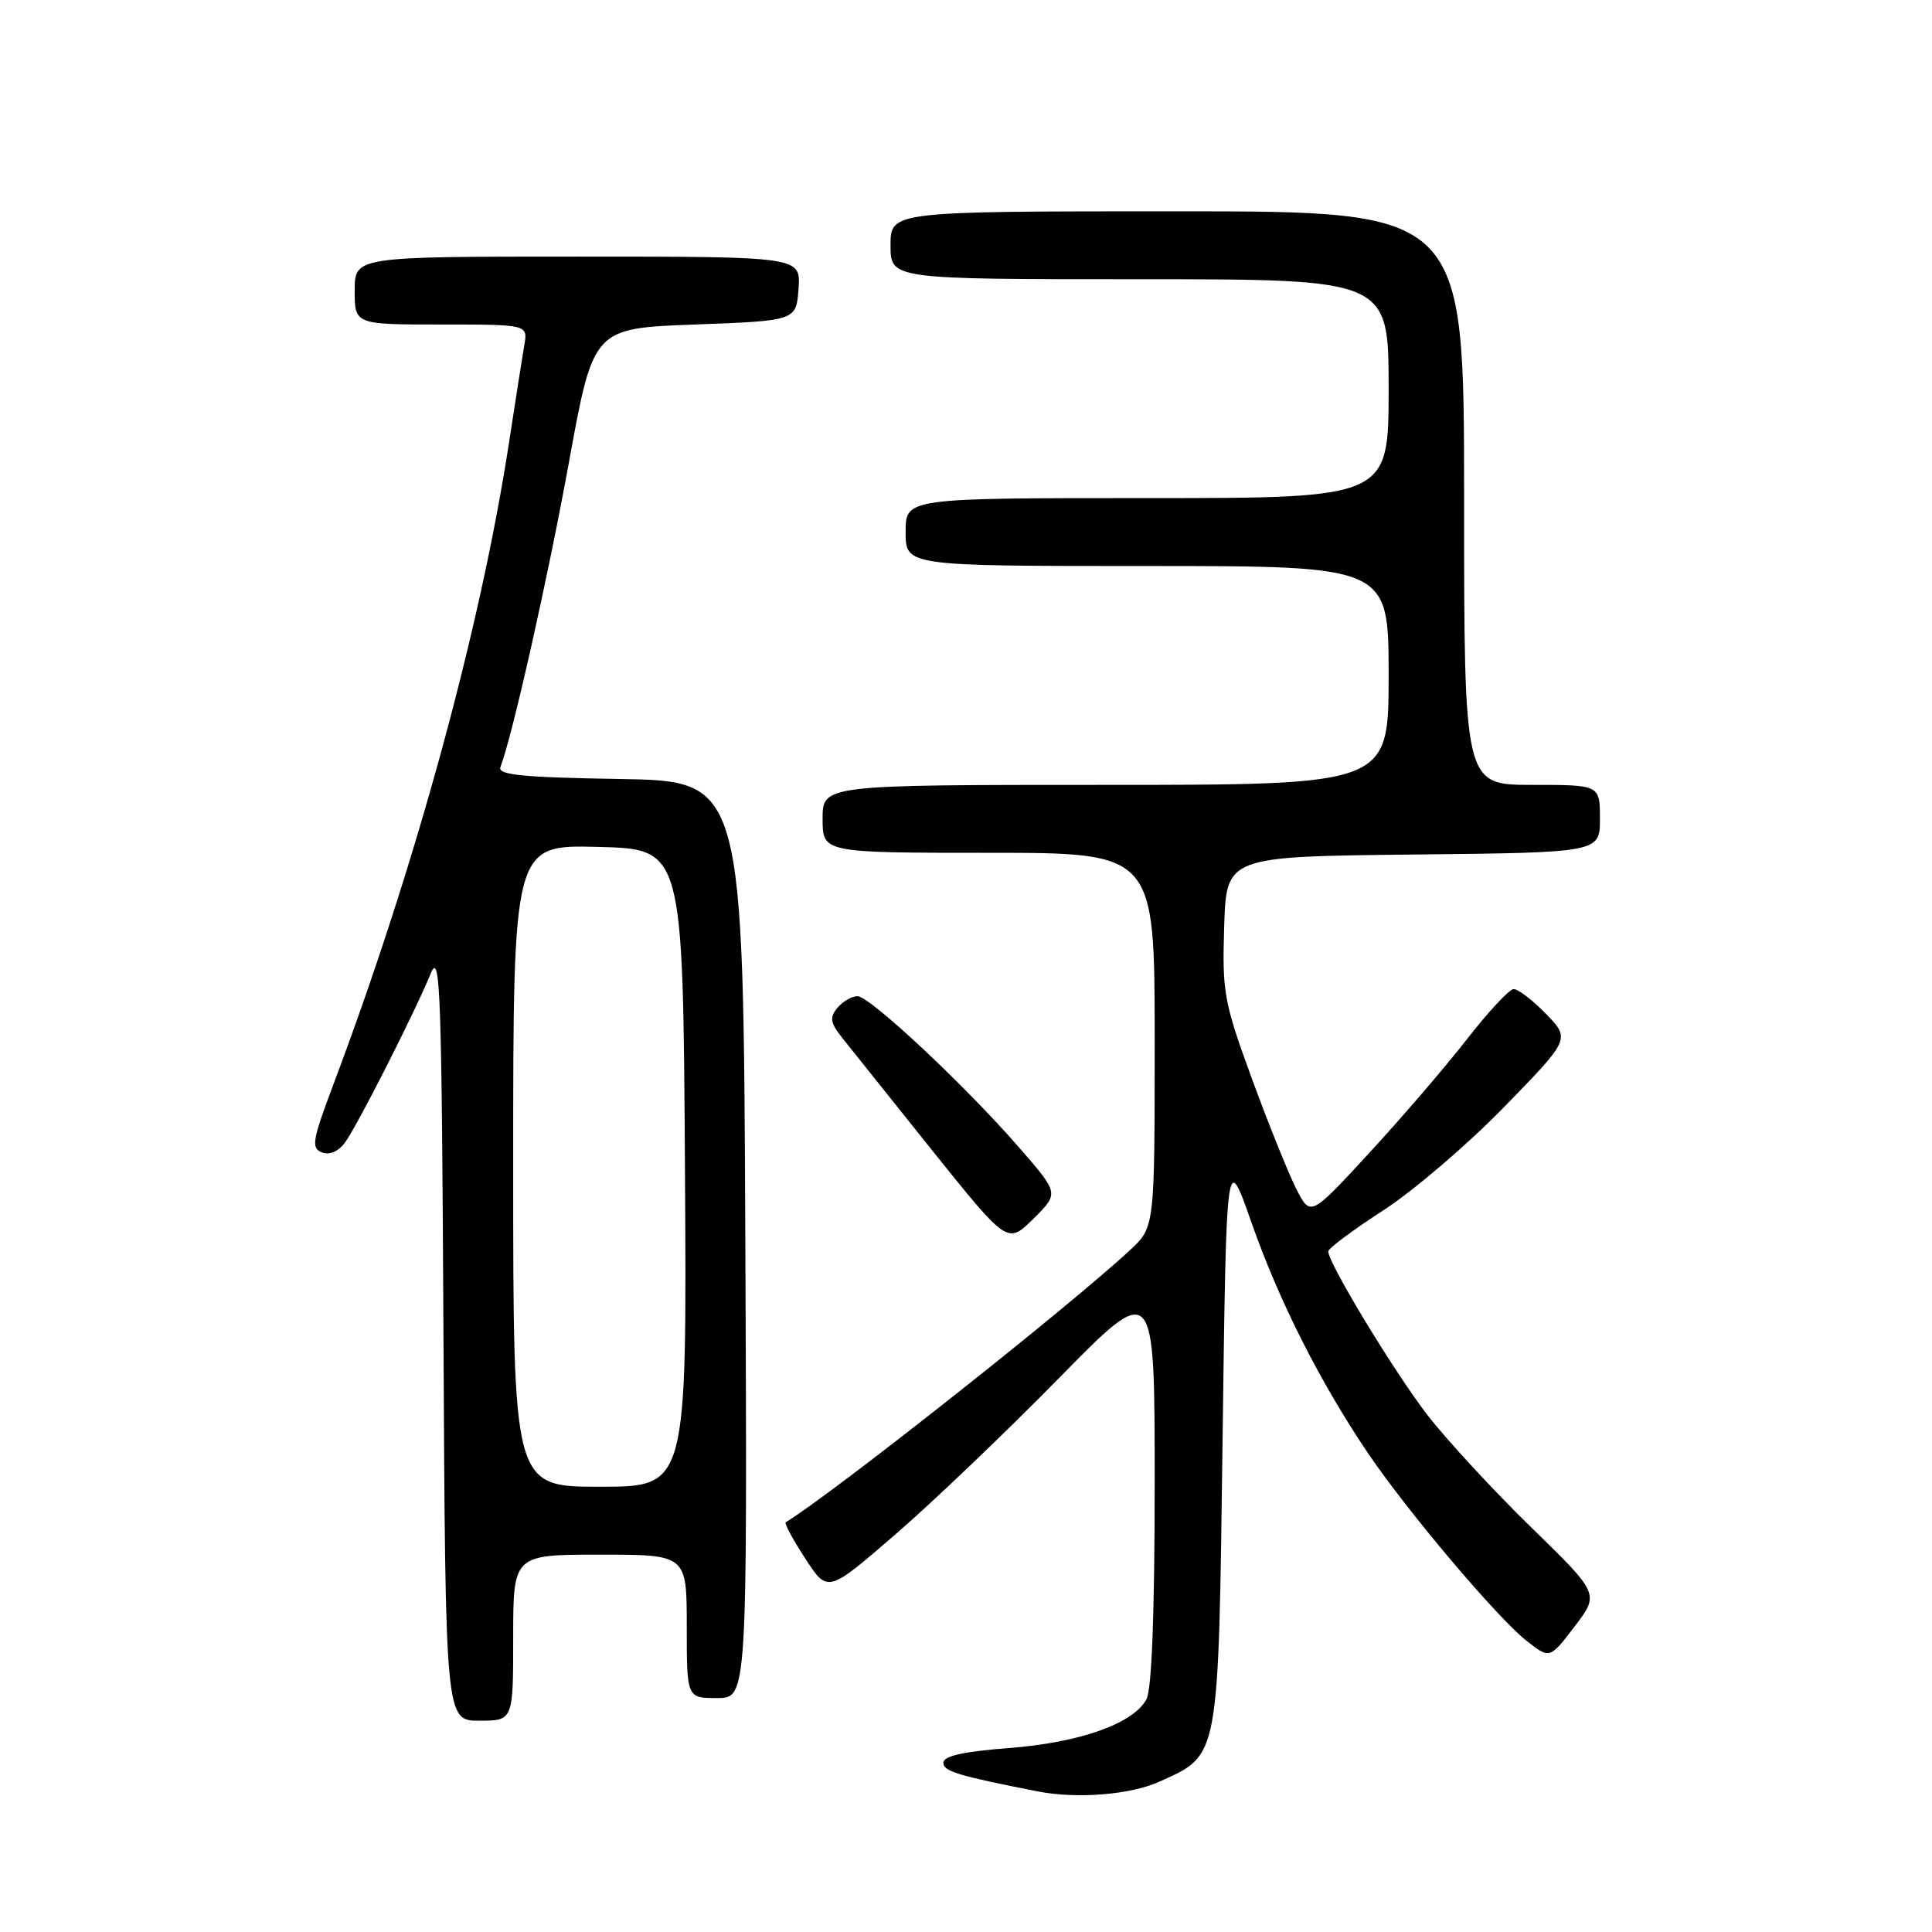 <?xml version="1.0" encoding="UTF-8" standalone="no"?>
<!DOCTYPE svg PUBLIC "-//W3C//DTD SVG 1.1//EN" "http://www.w3.org/Graphics/SVG/1.1/DTD/svg11.dtd" >
<svg xmlns="http://www.w3.org/2000/svg" xmlns:xlink="http://www.w3.org/1999/xlink" version="1.1" viewBox="0 0 256 256">
 <g >
 <path fill="currentColor"
d=" M 153.67 236.06 C 161.62 232.45 161.44 233.45 162.00 190.55 C 162.50 152.50 162.50 152.50 165.83 162.00 C 169.46 172.35 174.90 183.13 181.23 192.50 C 186.49 200.28 198.43 214.41 202.32 217.45 C 205.35 219.83 205.35 219.83 208.65 215.51 C 211.94 211.20 211.94 211.20 202.86 202.35 C 197.87 197.48 191.72 190.82 189.19 187.56 C 184.82 181.92 176.00 167.38 176.00 165.82 C 176.00 165.42 179.26 162.99 183.25 160.41 C 187.24 157.83 194.46 151.66 199.29 146.70 C 208.08 137.68 208.08 137.68 204.85 134.34 C 203.06 132.50 201.13 131.03 200.55 131.06 C 199.97 131.09 197.15 134.13 194.29 137.81 C 191.42 141.49 185.60 148.26 181.36 152.85 C 173.65 161.21 173.65 161.21 171.78 157.57 C 170.76 155.57 168.12 149.03 165.92 143.03 C 162.17 132.79 161.94 131.54 162.21 122.81 C 162.50 113.50 162.50 113.50 187.25 113.23 C 212.00 112.97 212.00 112.97 212.00 108.48 C 212.00 104.00 212.00 104.00 203.00 104.00 C 194.00 104.00 194.00 104.00 194.00 66.00 C 194.00 28.00 194.00 28.00 156.00 28.00 C 118.00 28.00 118.00 28.00 118.00 32.50 C 118.00 37.00 118.00 37.00 151.00 37.00 C 184.00 37.00 184.00 37.00 184.00 51.50 C 184.00 66.00 184.00 66.00 152.00 66.00 C 120.00 66.00 120.00 66.00 120.00 70.50 C 120.00 75.00 120.00 75.00 152.00 75.00 C 184.00 75.00 184.00 75.00 184.00 89.50 C 184.00 104.00 184.00 104.00 146.50 104.00 C 109.00 104.00 109.00 104.00 109.00 108.50 C 109.00 113.00 109.00 113.00 131.00 113.00 C 153.00 113.00 153.00 113.00 153.00 137.80 C 153.00 162.61 153.00 162.61 149.75 165.63 C 141.67 173.15 110.37 197.89 104.11 201.71 C 103.90 201.84 105.06 204.00 106.70 206.51 C 109.67 211.08 109.67 211.08 118.58 203.37 C 123.49 199.14 133.24 189.82 140.25 182.68 C 153.00 169.68 153.00 169.68 153.00 196.41 C 153.00 213.71 152.62 223.85 151.91 225.16 C 150.19 228.39 143.07 230.91 133.64 231.63 C 127.63 232.09 125.00 232.68 125.00 233.58 C 125.00 234.71 126.92 235.29 137.50 237.37 C 142.68 238.39 149.81 237.82 153.67 236.06 Z  M 68.00 217.00 C 68.00 206.00 68.00 206.00 79.50 206.00 C 91.00 206.00 91.00 206.00 91.00 215.50 C 91.00 225.00 91.00 225.00 95.01 225.00 C 99.02 225.00 99.02 225.00 98.76 164.25 C 98.50 103.50 98.50 103.50 82.15 103.22 C 69.15 103.01 65.91 102.68 66.31 101.64 C 67.89 97.52 72.62 76.50 75.40 61.19 C 78.62 43.50 78.62 43.50 92.06 43.00 C 105.50 42.50 105.50 42.50 105.81 38.25 C 106.11 34.00 106.11 34.00 76.56 34.00 C 47.00 34.00 47.00 34.00 47.00 38.50 C 47.00 43.00 47.00 43.00 58.47 43.00 C 69.95 43.00 69.95 43.00 69.47 45.75 C 69.21 47.26 68.31 53.00 67.47 58.50 C 63.69 83.20 55.03 114.89 44.14 143.79 C 41.38 151.12 41.21 152.14 42.66 152.70 C 43.66 153.08 44.84 152.58 45.70 151.41 C 47.33 149.21 54.95 134.18 57.07 129.00 C 58.34 125.89 58.53 131.17 58.76 176.75 C 59.02 228.00 59.02 228.00 63.51 228.00 C 68.00 228.00 68.00 228.00 68.00 217.00 Z  M 135.22 152.26 C 128.10 144.03 115.27 132.00 113.62 132.00 C 112.86 132.00 111.67 132.70 110.96 133.55 C 109.90 134.83 110.01 135.51 111.59 137.51 C 112.64 138.84 118.00 145.54 123.50 152.41 C 133.50 164.88 133.50 164.88 136.91 161.51 C 140.32 158.14 140.32 158.14 135.22 152.26 Z  M 68.00 154.47 C 68.00 111.93 68.00 111.93 79.25 112.22 C 90.50 112.50 90.50 112.50 90.76 154.75 C 91.02 197.00 91.02 197.00 79.51 197.00 C 68.00 197.00 68.00 197.00 68.00 154.47 Z "/>
</g>
</svg>